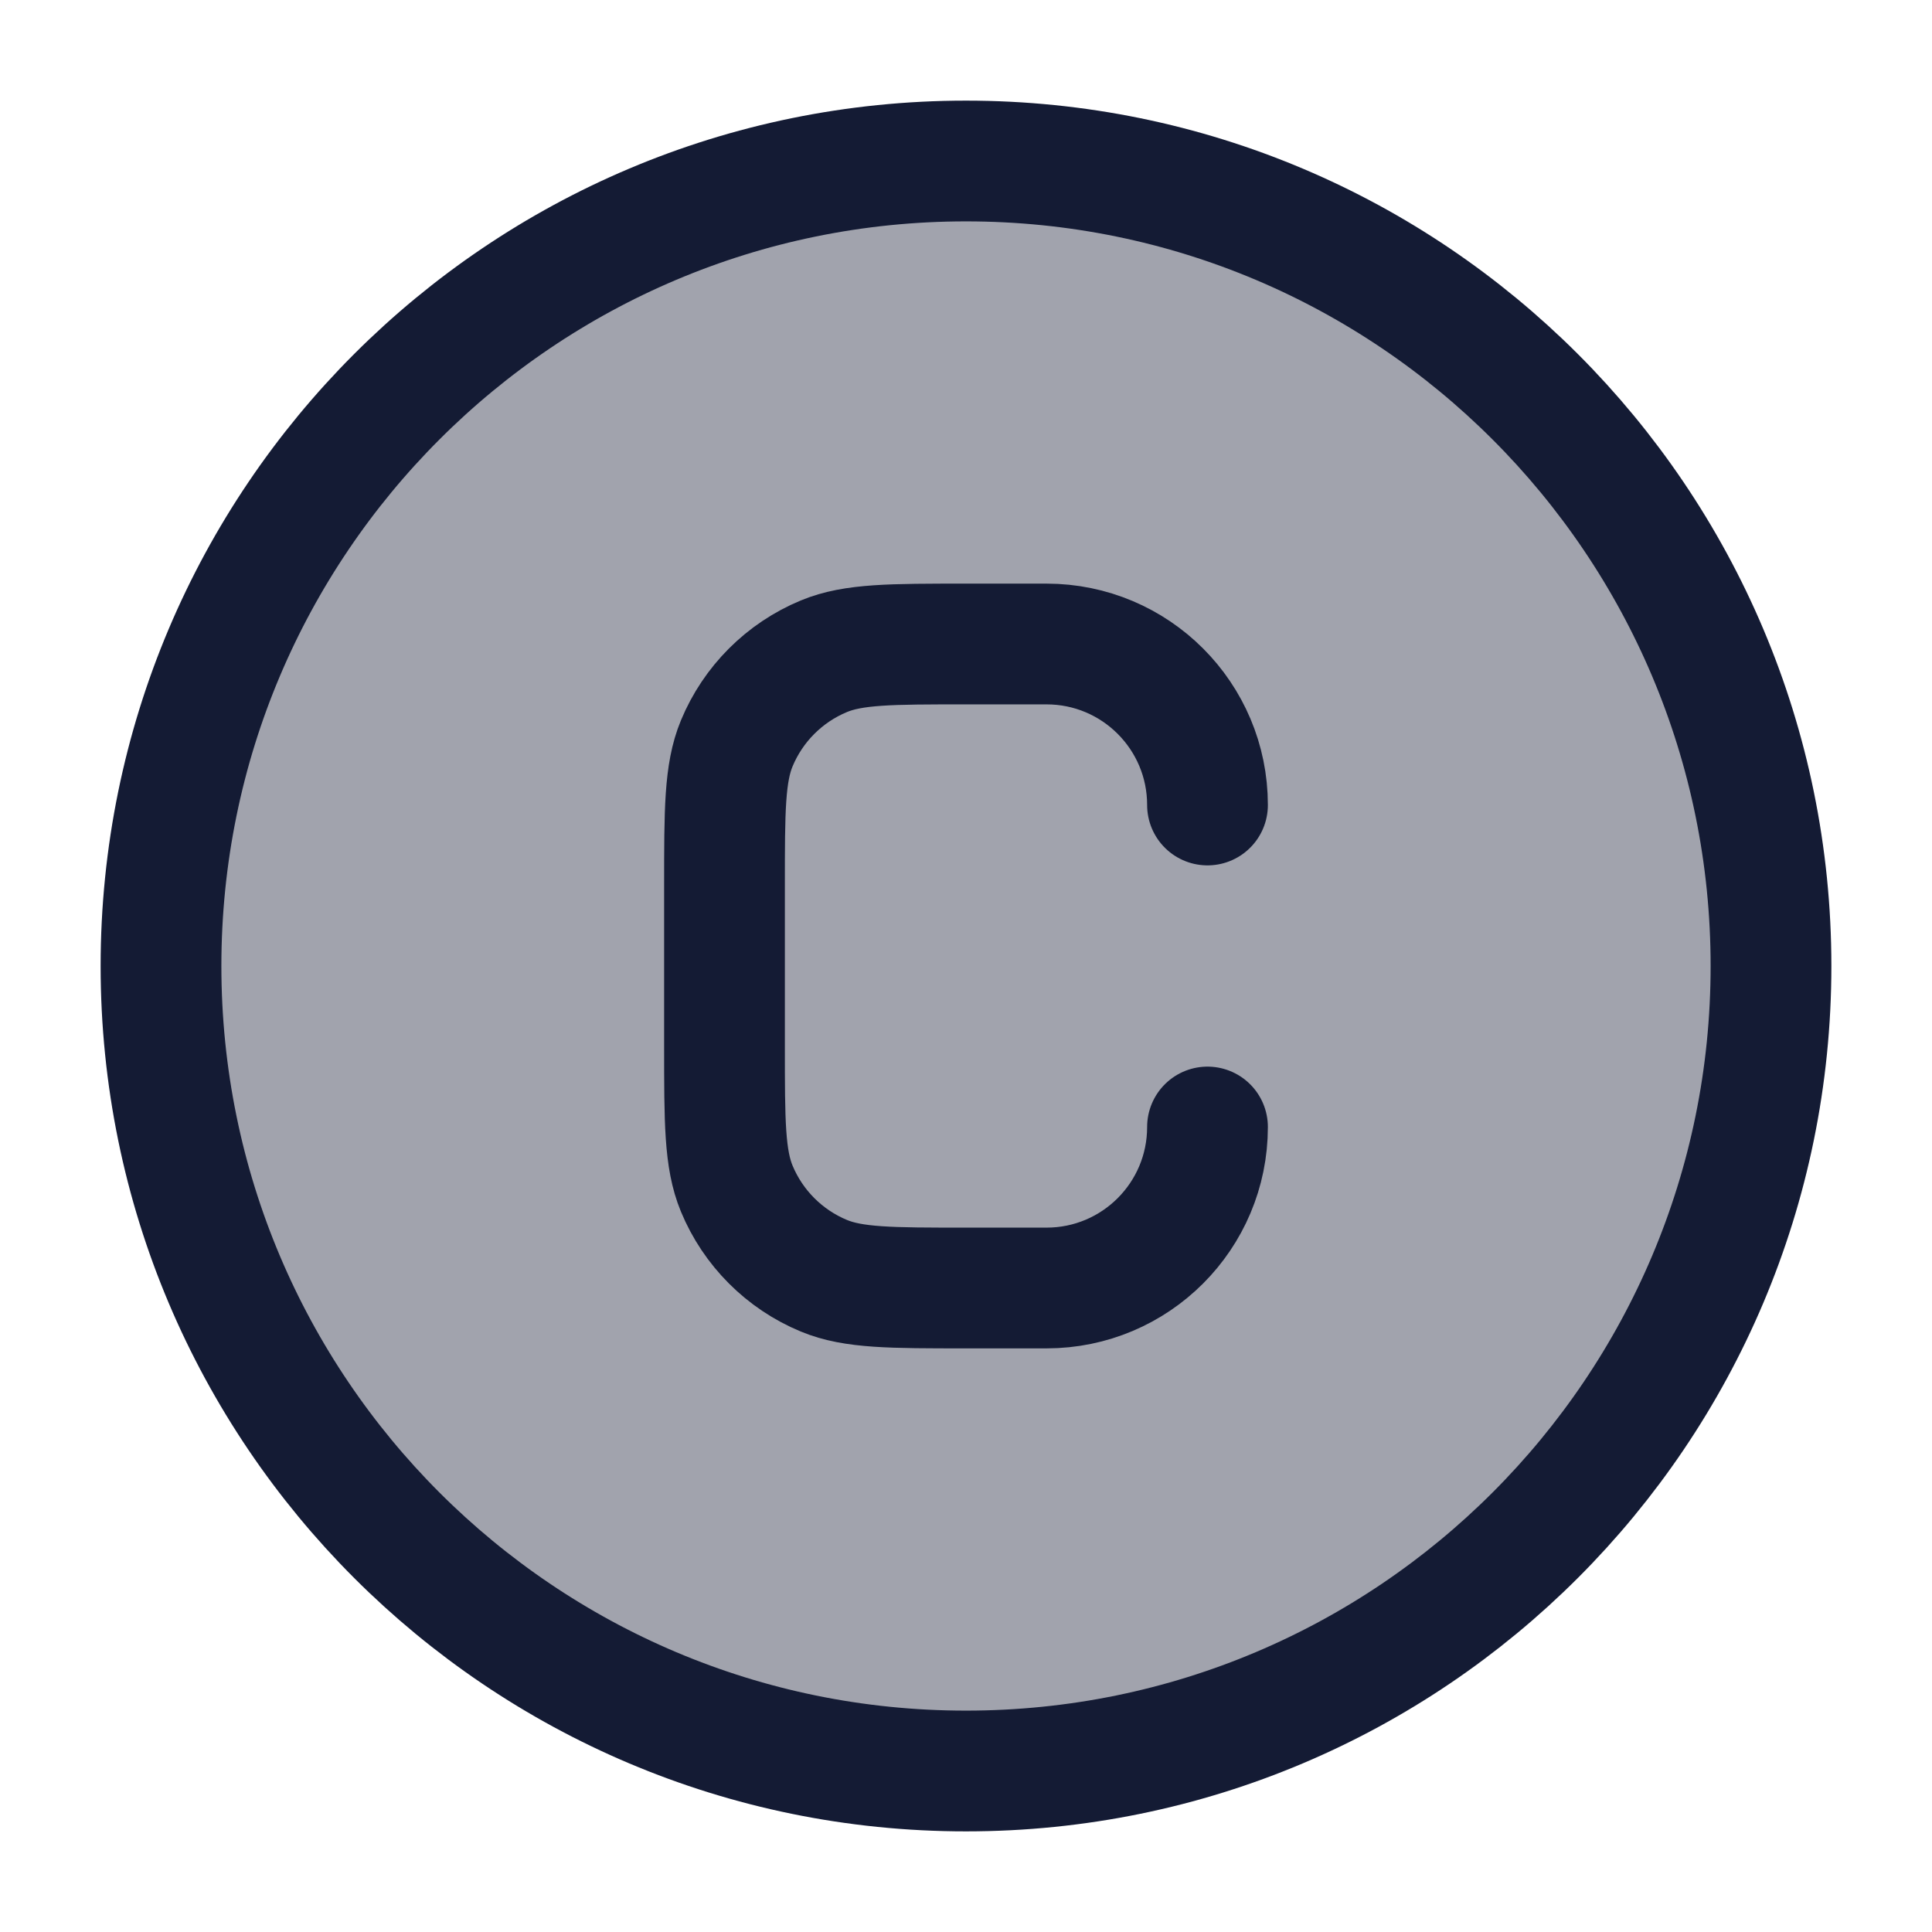 <svg width="24" height="24" viewBox="0 0 24 24" fill="none" xmlns="http://www.w3.org/2000/svg">
<path opacity="0.4" d="M22 12C22 17.523 17.523 22 12 22C6.477 22 2 17.523 2 12C2 6.477 6.477 2 12 2C17.523 2 22 6.477 22 12Z" fill="#141B34"/>
<path d="M22 12C22 17.523 17.523 22 12 22C6.477 22 2 17.523 2 12C2 6.477 6.477 2 12 2C17.523 2 22 6.477 22 12Z" stroke="#141B34" stroke-width="1.5"/>
<path d="M15 14C15 15.105 14.105 16 13 16H12C11.068 16 10.602 16 10.235 15.848C9.745 15.645 9.355 15.255 9.152 14.765C9 14.398 9 13.932 9 13V11C9 10.068 9 9.602 9.152 9.235C9.355 8.745 9.745 8.355 10.235 8.152C10.602 8 11.068 8 12 8H13C14.105 8 15 8.895 15 10" stroke="#141B34" stroke-width="1.5" stroke-linecap="round"/>
</svg>
